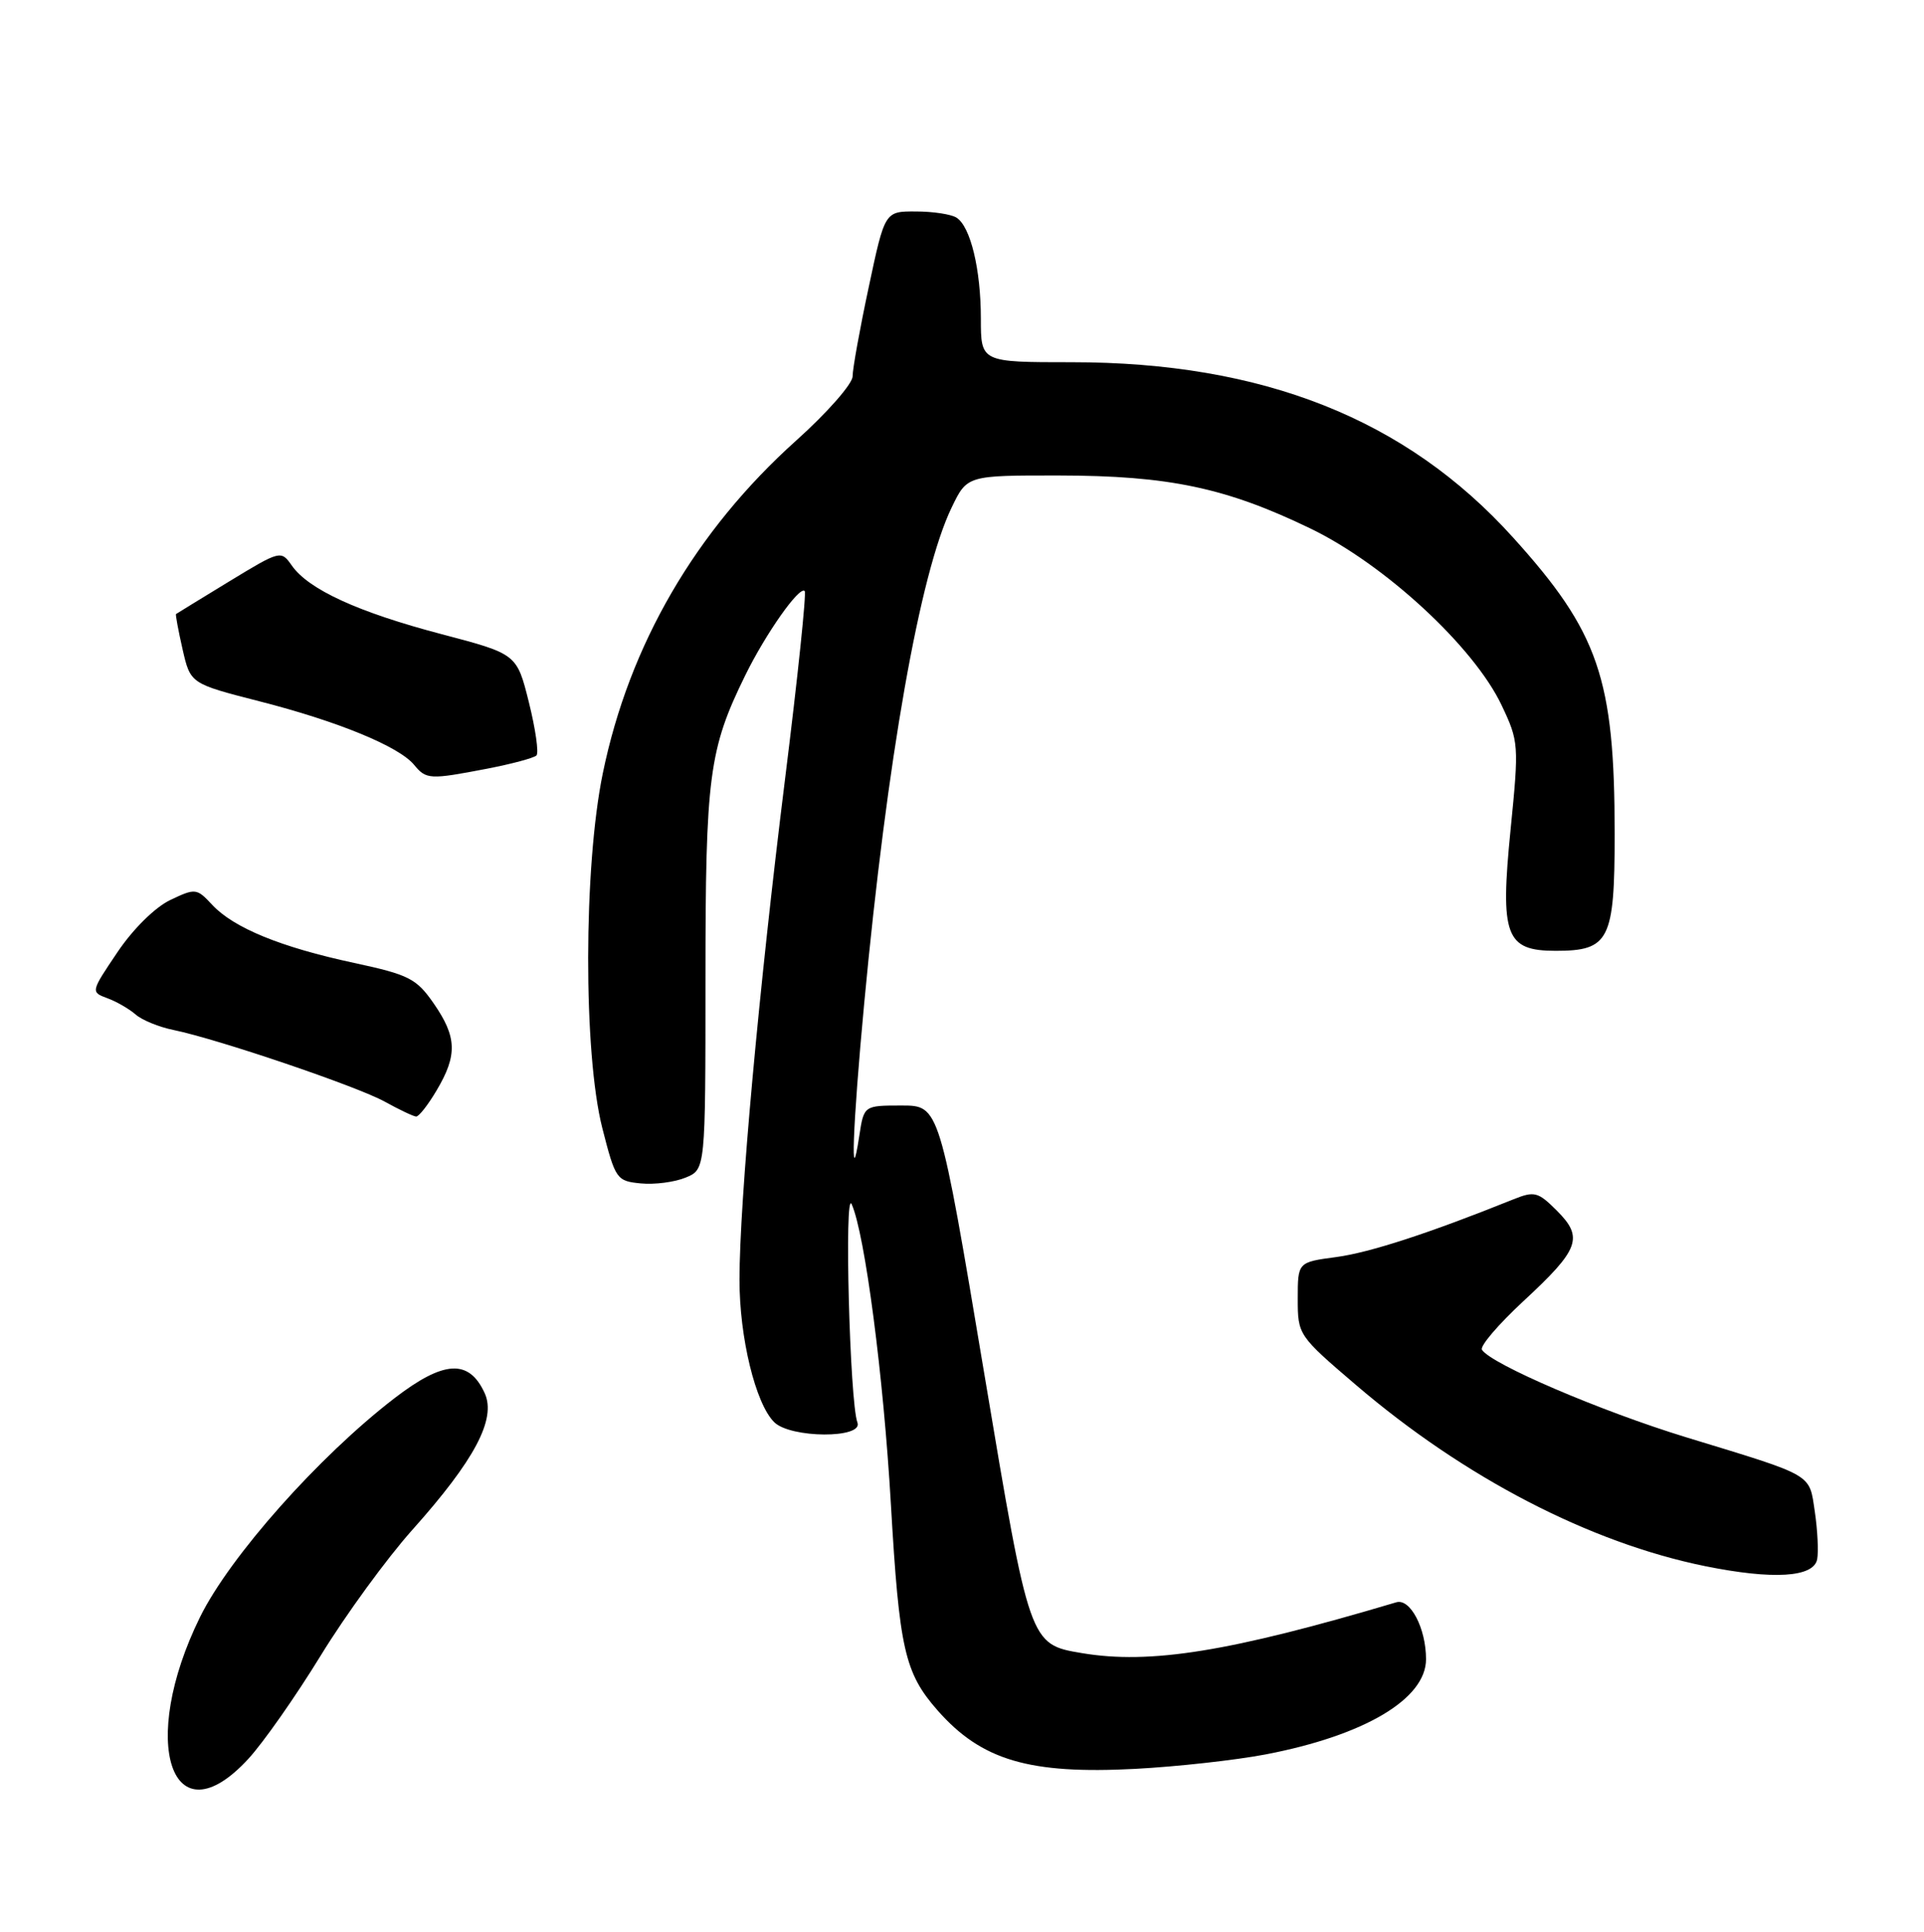 <?xml version="1.0" encoding="UTF-8" standalone="no"?>
<!DOCTYPE svg PUBLIC "-//W3C//DTD SVG 1.1//EN" "http://www.w3.org/Graphics/SVG/1.1/DTD/svg11.dtd" >
<svg xmlns="http://www.w3.org/2000/svg" xmlns:xlink="http://www.w3.org/1999/xlink" version="1.1" viewBox="0 0 255 256">
 <g >
 <path fill="currentColor"
d=" M 32.90 233.09 C 34.88 230.95 39.20 224.78 42.50 219.40 C 45.80 214.01 51.27 206.51 54.65 202.73 C 62.91 193.49 65.80 188.04 64.24 184.62 C 62.16 180.06 58.82 180.25 52.25 185.31 C 42.24 193.01 30.48 206.25 26.52 214.27 C 18.29 230.96 22.75 244.12 32.90 233.09 Z  M 167.73 232.49 C 180.84 229.98 189.00 225.14 189.00 219.87 C 189.00 215.78 186.91 211.78 185.06 212.33 C 163.00 218.89 152.44 220.59 143.37 219.06 C 136.46 217.90 136.46 217.90 130.48 182.20 C 124.50 146.50 124.50 146.50 119.50 146.50 C 114.50 146.50 114.50 146.50 113.89 150.50 C 112.67 158.53 113.01 149.22 114.54 132.94 C 117.58 100.56 121.91 75.98 126.13 67.25 C 128.18 63.00 128.18 63.00 140.34 63.01 C 154.92 63.03 162.49 64.63 173.69 70.04 C 183.53 74.79 195.34 85.71 199.01 93.44 C 201.30 98.26 201.33 98.68 200.21 109.91 C 198.80 124.01 199.54 126.00 206.19 126.00 C 213.29 126.00 214.00 124.59 214.00 110.53 C 214.00 89.92 211.90 83.79 200.52 71.21 C 186.35 55.52 167.39 48.00 142.04 48.00 C 130.00 48.00 130.00 48.00 130.00 42.24 C 130.00 35.69 128.63 30.02 126.77 28.84 C 126.07 28.39 123.65 28.02 121.39 28.02 C 117.27 28.00 117.27 28.00 115.14 38.04 C 113.96 43.56 113.00 48.88 113.00 49.87 C 113.00 50.86 109.63 54.70 105.50 58.40 C 92.16 70.38 83.40 85.46 79.90 102.44 C 77.33 114.87 77.30 139.56 79.83 149.50 C 81.56 156.27 81.72 156.51 84.93 156.82 C 86.75 157.00 89.42 156.65 90.87 156.05 C 93.50 154.97 93.50 154.97 93.50 129.73 C 93.50 102.82 93.96 99.30 98.77 89.50 C 101.49 83.96 105.95 77.62 106.65 78.32 C 106.90 78.56 105.73 89.73 104.06 103.13 C 100.59 130.98 98.01 159.24 98.01 169.57 C 98.00 177.23 100.13 185.99 102.60 188.45 C 104.75 190.61 114.46 190.65 113.64 188.51 C 112.62 185.86 111.87 157.32 112.88 159.58 C 114.63 163.50 117.10 182.36 118.08 199.41 C 119.19 218.55 119.90 221.68 124.25 226.64 C 130.08 233.27 136.40 235.14 150.49 234.40 C 155.98 234.11 163.74 233.25 167.73 232.49 Z  M 240.84 206.63 C 241.03 205.61 240.89 202.77 240.53 200.33 C 239.76 195.22 240.57 195.68 223.50 190.47 C 212.18 187.01 197.58 180.75 196.41 178.86 C 196.12 178.39 198.59 175.50 201.89 172.44 C 209.34 165.55 209.91 164.00 206.35 160.44 C 203.84 157.93 203.37 157.81 200.56 158.94 C 189.43 163.42 181.53 165.99 177.10 166.58 C 172.00 167.26 172.00 167.26 172.00 172.10 C 172.00 176.90 172.06 176.99 179.75 183.56 C 194.09 195.82 210.70 204.43 226.00 207.54 C 234.99 209.36 240.38 209.03 240.84 206.63 Z  M 57.90 144.44 C 60.64 139.81 60.55 137.40 57.48 132.97 C 55.19 129.67 54.21 129.17 46.92 127.60 C 37.22 125.52 30.97 122.96 28.12 119.90 C 26.07 117.70 25.90 117.68 22.56 119.27 C 20.55 120.23 17.62 123.12 15.56 126.19 C 12.02 131.44 12.02 131.46 14.23 132.28 C 15.46 132.73 17.14 133.71 17.98 134.44 C 18.82 135.18 21.07 136.10 23.00 136.49 C 28.88 137.70 47.29 143.94 51.00 145.99 C 52.92 147.05 54.79 147.94 55.15 147.96 C 55.51 147.98 56.75 146.40 57.90 144.44 Z  M 64.58 101.86 C 67.84 101.23 70.77 100.44 71.10 100.11 C 71.43 99.77 70.98 96.61 70.10 93.08 C 68.50 86.66 68.50 86.66 58.50 84.03 C 47.47 81.13 40.90 78.12 38.68 74.95 C 37.24 72.90 37.17 72.92 30.36 77.06 C 26.59 79.36 23.42 81.30 23.33 81.37 C 23.24 81.44 23.63 83.55 24.20 86.05 C 25.24 90.59 25.24 90.59 34.37 92.93 C 44.76 95.58 52.86 98.91 54.87 101.34 C 56.50 103.31 56.93 103.33 64.58 101.86 Z "/>
</g>
</svg>